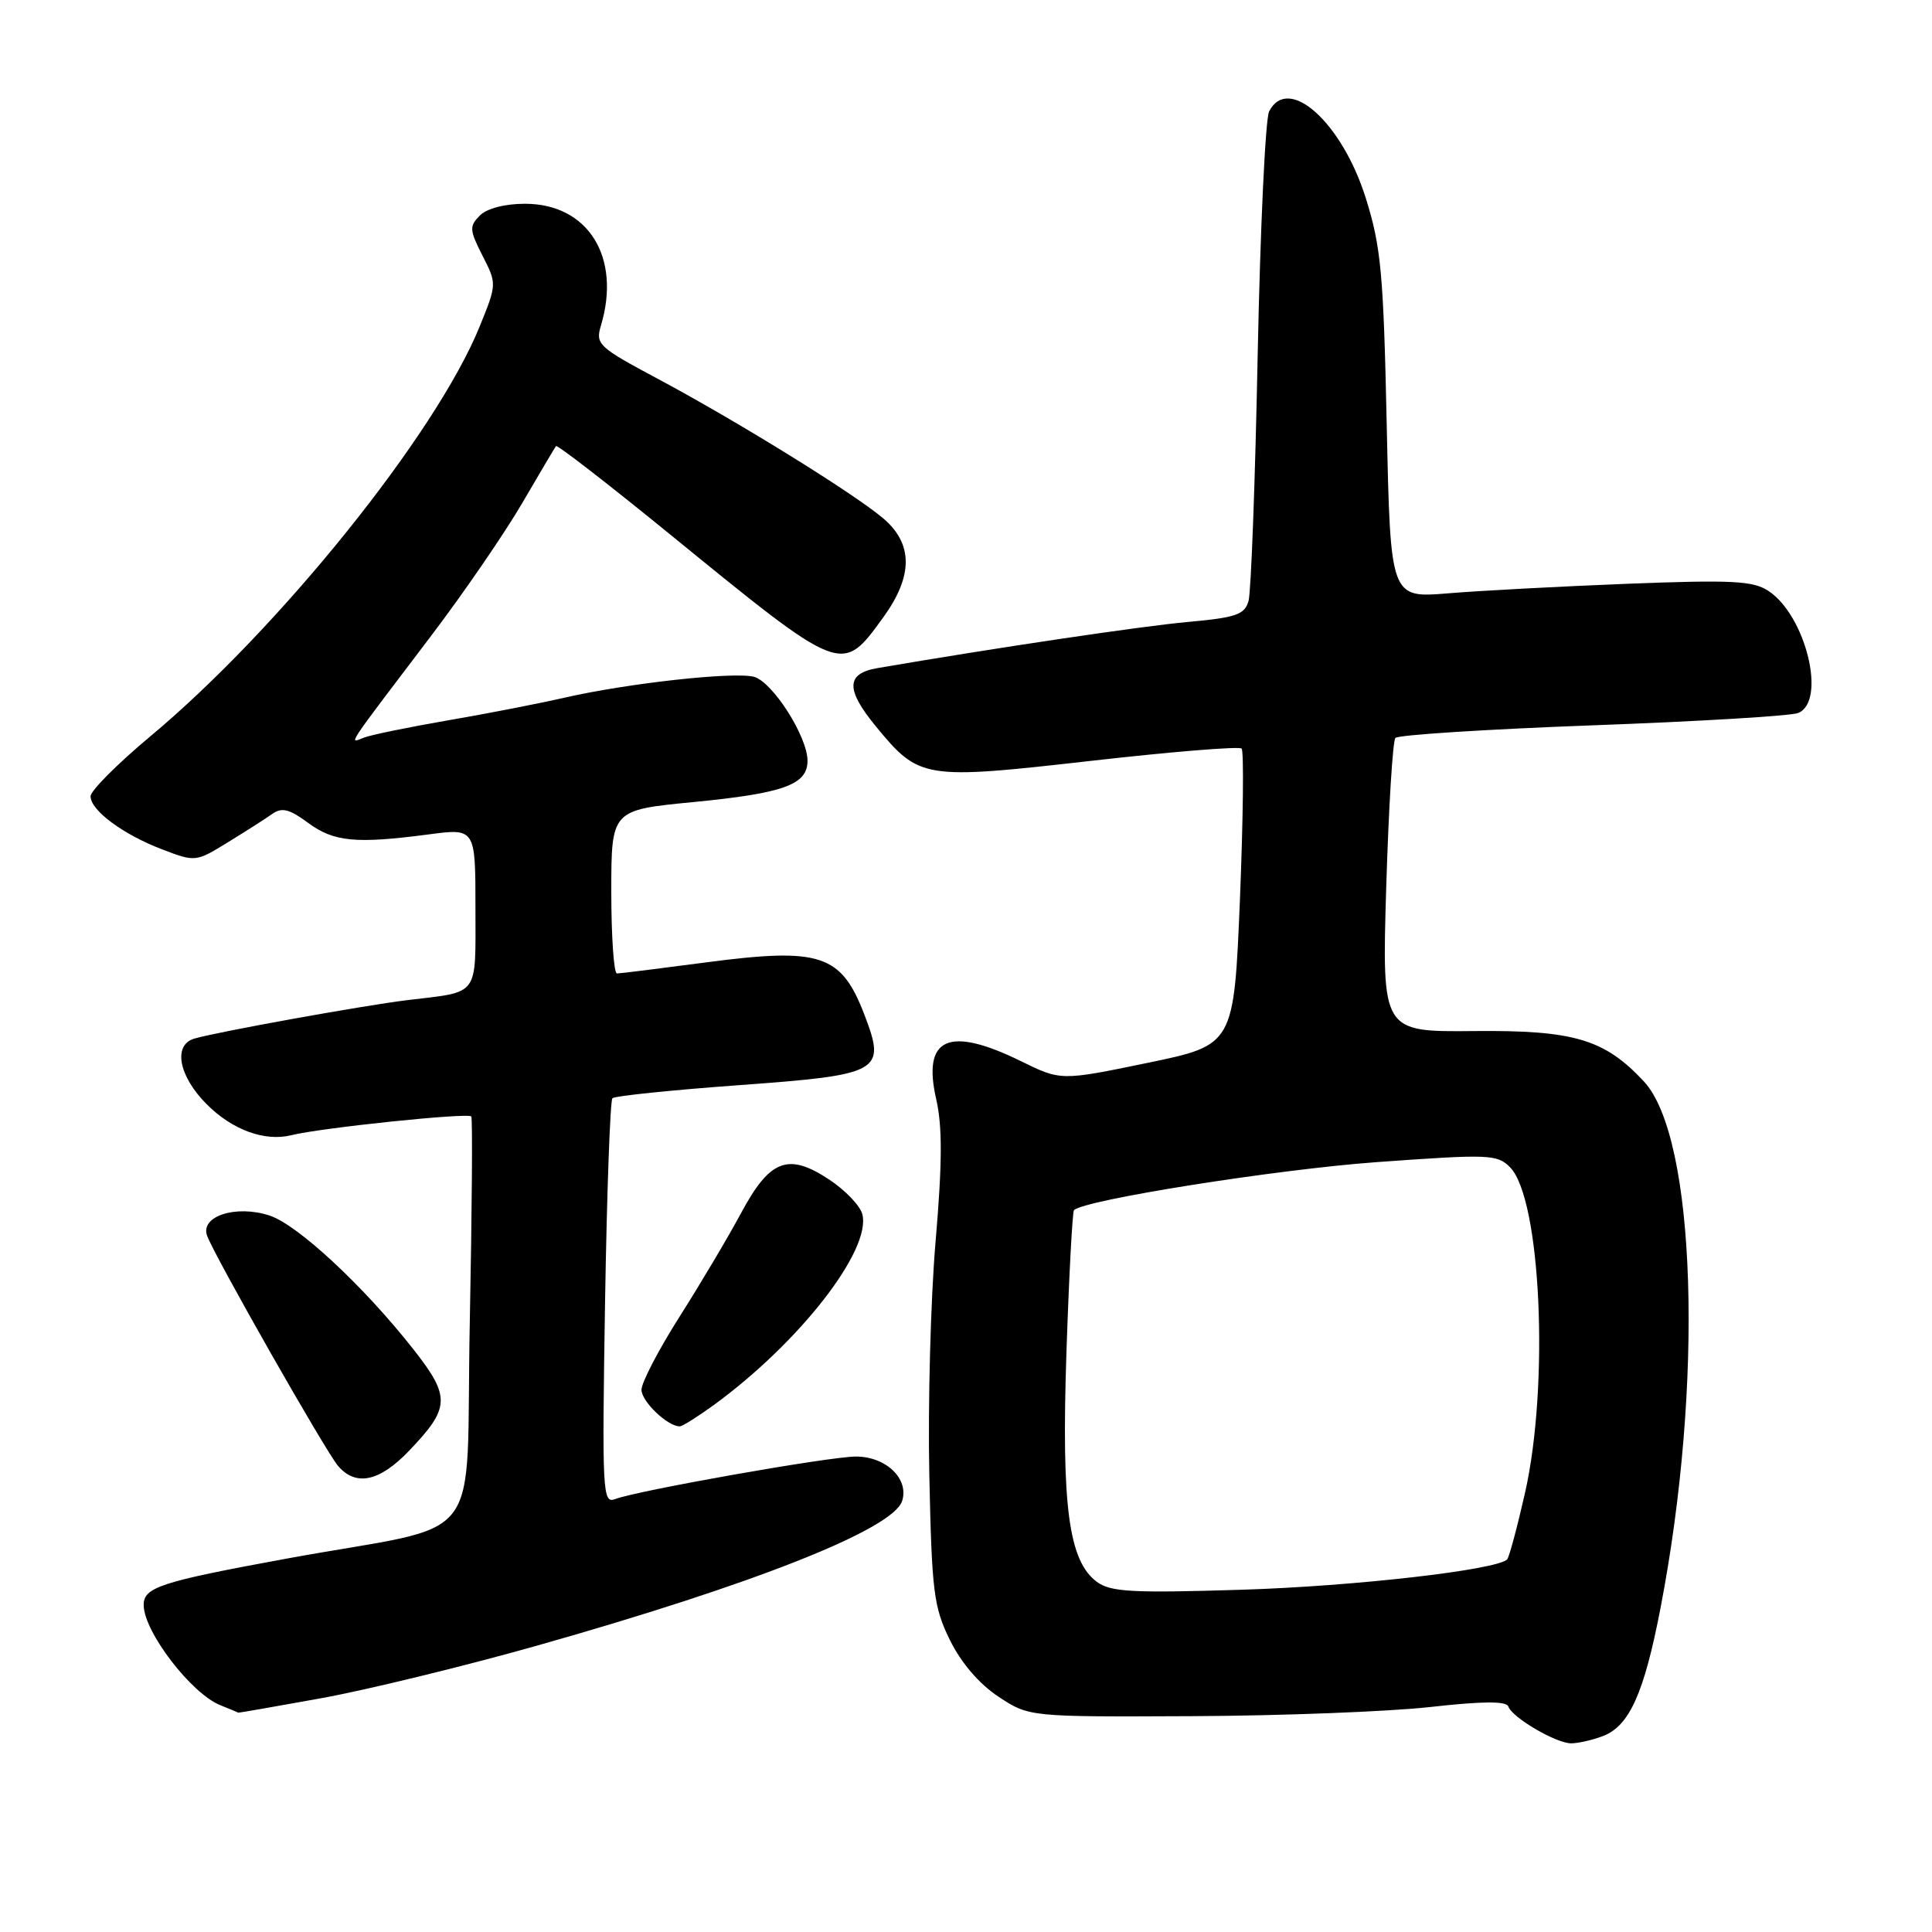 <?xml version="1.0" encoding="UTF-8" standalone="no"?>
<!DOCTYPE svg PUBLIC "-//W3C//DTD SVG 1.1//EN" "http://www.w3.org/Graphics/SVG/1.1/DTD/svg11.dtd" >
<svg xmlns="http://www.w3.org/2000/svg" xmlns:xlink="http://www.w3.org/1999/xlink" version="1.1" viewBox="0 0 256 256">
 <g >
 <path fill="currentColor"
d=" M 212.39 230.04 C 215.89 228.71 217.84 224.39 220.01 213.16 C 225.78 183.30 224.75 150.72 217.81 143.28 C 212.59 137.69 208.55 136.49 195.30 136.62 C 183.11 136.74 183.11 136.74 183.68 117.62 C 184.00 107.10 184.54 98.18 184.90 97.78 C 185.25 97.38 197.01 96.63 211.02 96.11 C 225.03 95.60 237.29 94.86 238.25 94.48 C 242.07 92.97 239.29 81.55 234.31 78.29 C 232.29 76.96 229.47 76.82 215.71 77.35 C 206.80 77.70 196.07 78.27 191.87 78.62 C 184.24 79.25 184.24 79.25 183.75 56.37 C 183.32 36.14 182.99 32.66 180.96 26.21 C 177.80 16.19 170.70 9.83 168.17 14.75 C 167.67 15.71 166.99 30.23 166.65 47.00 C 166.32 63.77 165.77 78.45 165.44 79.62 C 164.92 81.45 163.82 81.83 157.33 82.42 C 151.16 82.98 131.88 85.85 116.25 88.53 C 112.08 89.25 112.04 91.37 116.09 96.29 C 121.82 103.24 122.38 103.33 144.46 100.83 C 155.18 99.61 164.21 98.87 164.52 99.19 C 164.83 99.50 164.73 108.47 164.30 119.12 C 163.50 138.47 163.50 138.47 152.04 140.84 C 140.57 143.21 140.57 143.21 135.26 140.60 C 125.69 135.91 122.19 137.48 124.05 145.64 C 124.88 149.25 124.86 154.09 123.97 164.50 C 123.31 172.20 122.94 186.15 123.14 195.50 C 123.47 210.95 123.72 212.94 125.87 217.32 C 127.36 220.35 129.75 223.13 132.30 224.82 C 136.37 227.50 136.37 227.50 157.93 227.40 C 169.79 227.35 184.00 226.80 189.50 226.19 C 196.44 225.41 199.61 225.39 199.86 226.12 C 200.37 227.59 206.17 230.99 208.18 231.00 C 209.11 231.00 211.00 230.57 212.39 230.04 Z  M 42.58 225.02 C 48.58 223.93 61.38 220.81 71.00 218.10 C 99.91 209.93 118.35 202.63 119.54 198.88 C 120.47 195.95 117.40 193.00 113.41 193.00 C 109.93 193.00 84.47 197.50 81.50 198.64 C 79.84 199.27 79.77 197.78 80.17 172.69 C 80.41 158.04 80.85 145.82 81.15 145.52 C 81.45 145.22 88.99 144.44 97.92 143.79 C 116.72 142.42 117.43 142.03 114.56 134.51 C 111.47 126.42 108.74 125.52 93.49 127.53 C 87.44 128.33 82.16 128.99 81.75 128.99 C 81.34 129.00 81.00 124.12 81.00 118.17 C 81.00 107.33 81.00 107.33 91.86 106.28 C 103.86 105.11 107.00 103.98 107.00 100.80 C 107.00 97.60 102.36 90.33 99.90 89.68 C 97.22 88.98 83.18 90.53 74.78 92.45 C 71.33 93.24 64.34 94.60 59.25 95.47 C 54.17 96.35 49.22 97.36 48.25 97.73 C 46.20 98.51 45.49 99.59 57.24 84.10 C 61.50 78.48 66.87 70.65 69.18 66.69 C 71.49 62.74 73.51 59.32 73.67 59.11 C 73.82 58.89 80.51 64.07 88.54 70.61 C 111.76 89.54 111.49 89.44 117.06 81.77 C 121.02 76.29 121.00 72.02 116.98 68.64 C 113.01 65.30 97.62 55.78 87.17 50.20 C 79.27 45.98 78.88 45.62 79.63 43.13 C 82.34 34.07 77.92 27.00 69.56 27.00 C 66.89 27.00 64.52 27.62 63.58 28.56 C 62.17 29.98 62.20 30.47 63.93 33.87 C 65.84 37.61 65.84 37.64 63.55 43.28 C 57.77 57.49 37.02 83.31 19.88 97.60 C 15.55 101.22 12.00 104.78 12.00 105.51 C 12.00 107.38 16.30 110.57 21.52 112.56 C 25.88 114.23 25.95 114.22 30.21 111.60 C 32.57 110.15 35.22 108.46 36.09 107.84 C 37.35 106.95 38.35 107.20 40.82 109.03 C 44.24 111.55 47.14 111.83 56.75 110.57 C 63.00 109.74 63.00 109.74 63.00 120.30 C 63.00 132.20 63.62 131.36 54.00 132.52 C 48.20 133.22 28.72 136.74 25.75 137.62 C 22.89 138.46 23.67 142.60 27.39 146.32 C 30.79 149.73 35.09 151.29 38.60 150.42 C 42.52 149.44 62.13 147.40 62.45 147.94 C 62.63 148.25 62.54 160.51 62.25 175.20 C 61.63 205.81 64.89 201.60 38.00 206.52 C 21.18 209.61 18.99 210.32 19.04 212.73 C 19.11 216.28 25.35 224.41 29.20 225.95 C 30.46 226.46 31.53 226.90 31.58 226.94 C 31.62 226.97 36.57 226.11 42.58 225.02 Z  M 54.19 192.25 C 59.65 186.55 59.72 185.10 54.84 178.87 C 48.24 170.46 39.49 162.32 35.73 161.07 C 31.26 159.60 26.47 161.16 27.45 163.76 C 28.51 166.60 43.17 192.35 44.80 194.25 C 47.16 196.99 50.28 196.33 54.19 192.25 Z  M 94.60 186.16 C 105.96 177.87 115.50 165.61 114.26 160.88 C 113.97 159.76 112.00 157.71 109.89 156.31 C 104.44 152.70 102.02 153.62 98.20 160.73 C 96.50 163.90 92.83 170.08 90.05 174.46 C 87.27 178.84 85.00 183.20 85.00 184.15 C 85.00 185.70 88.45 189.00 90.07 189.00 C 90.42 189.00 92.45 187.72 94.60 186.16 Z  M 145.35 209.61 C 141.60 206.85 140.63 199.58 141.31 179.16 C 141.65 169.03 142.10 160.57 142.31 160.35 C 143.68 158.99 169.09 154.96 182.39 153.99 C 197.34 152.91 198.39 152.95 200.09 154.67 C 204.18 158.81 205.31 183.50 202.07 197.83 C 201.03 202.40 199.97 206.37 199.70 206.63 C 198.30 208.03 179.43 210.19 164.50 210.65 C 150.04 211.10 147.18 210.95 145.35 209.61 Z "/>
</g>
</svg>